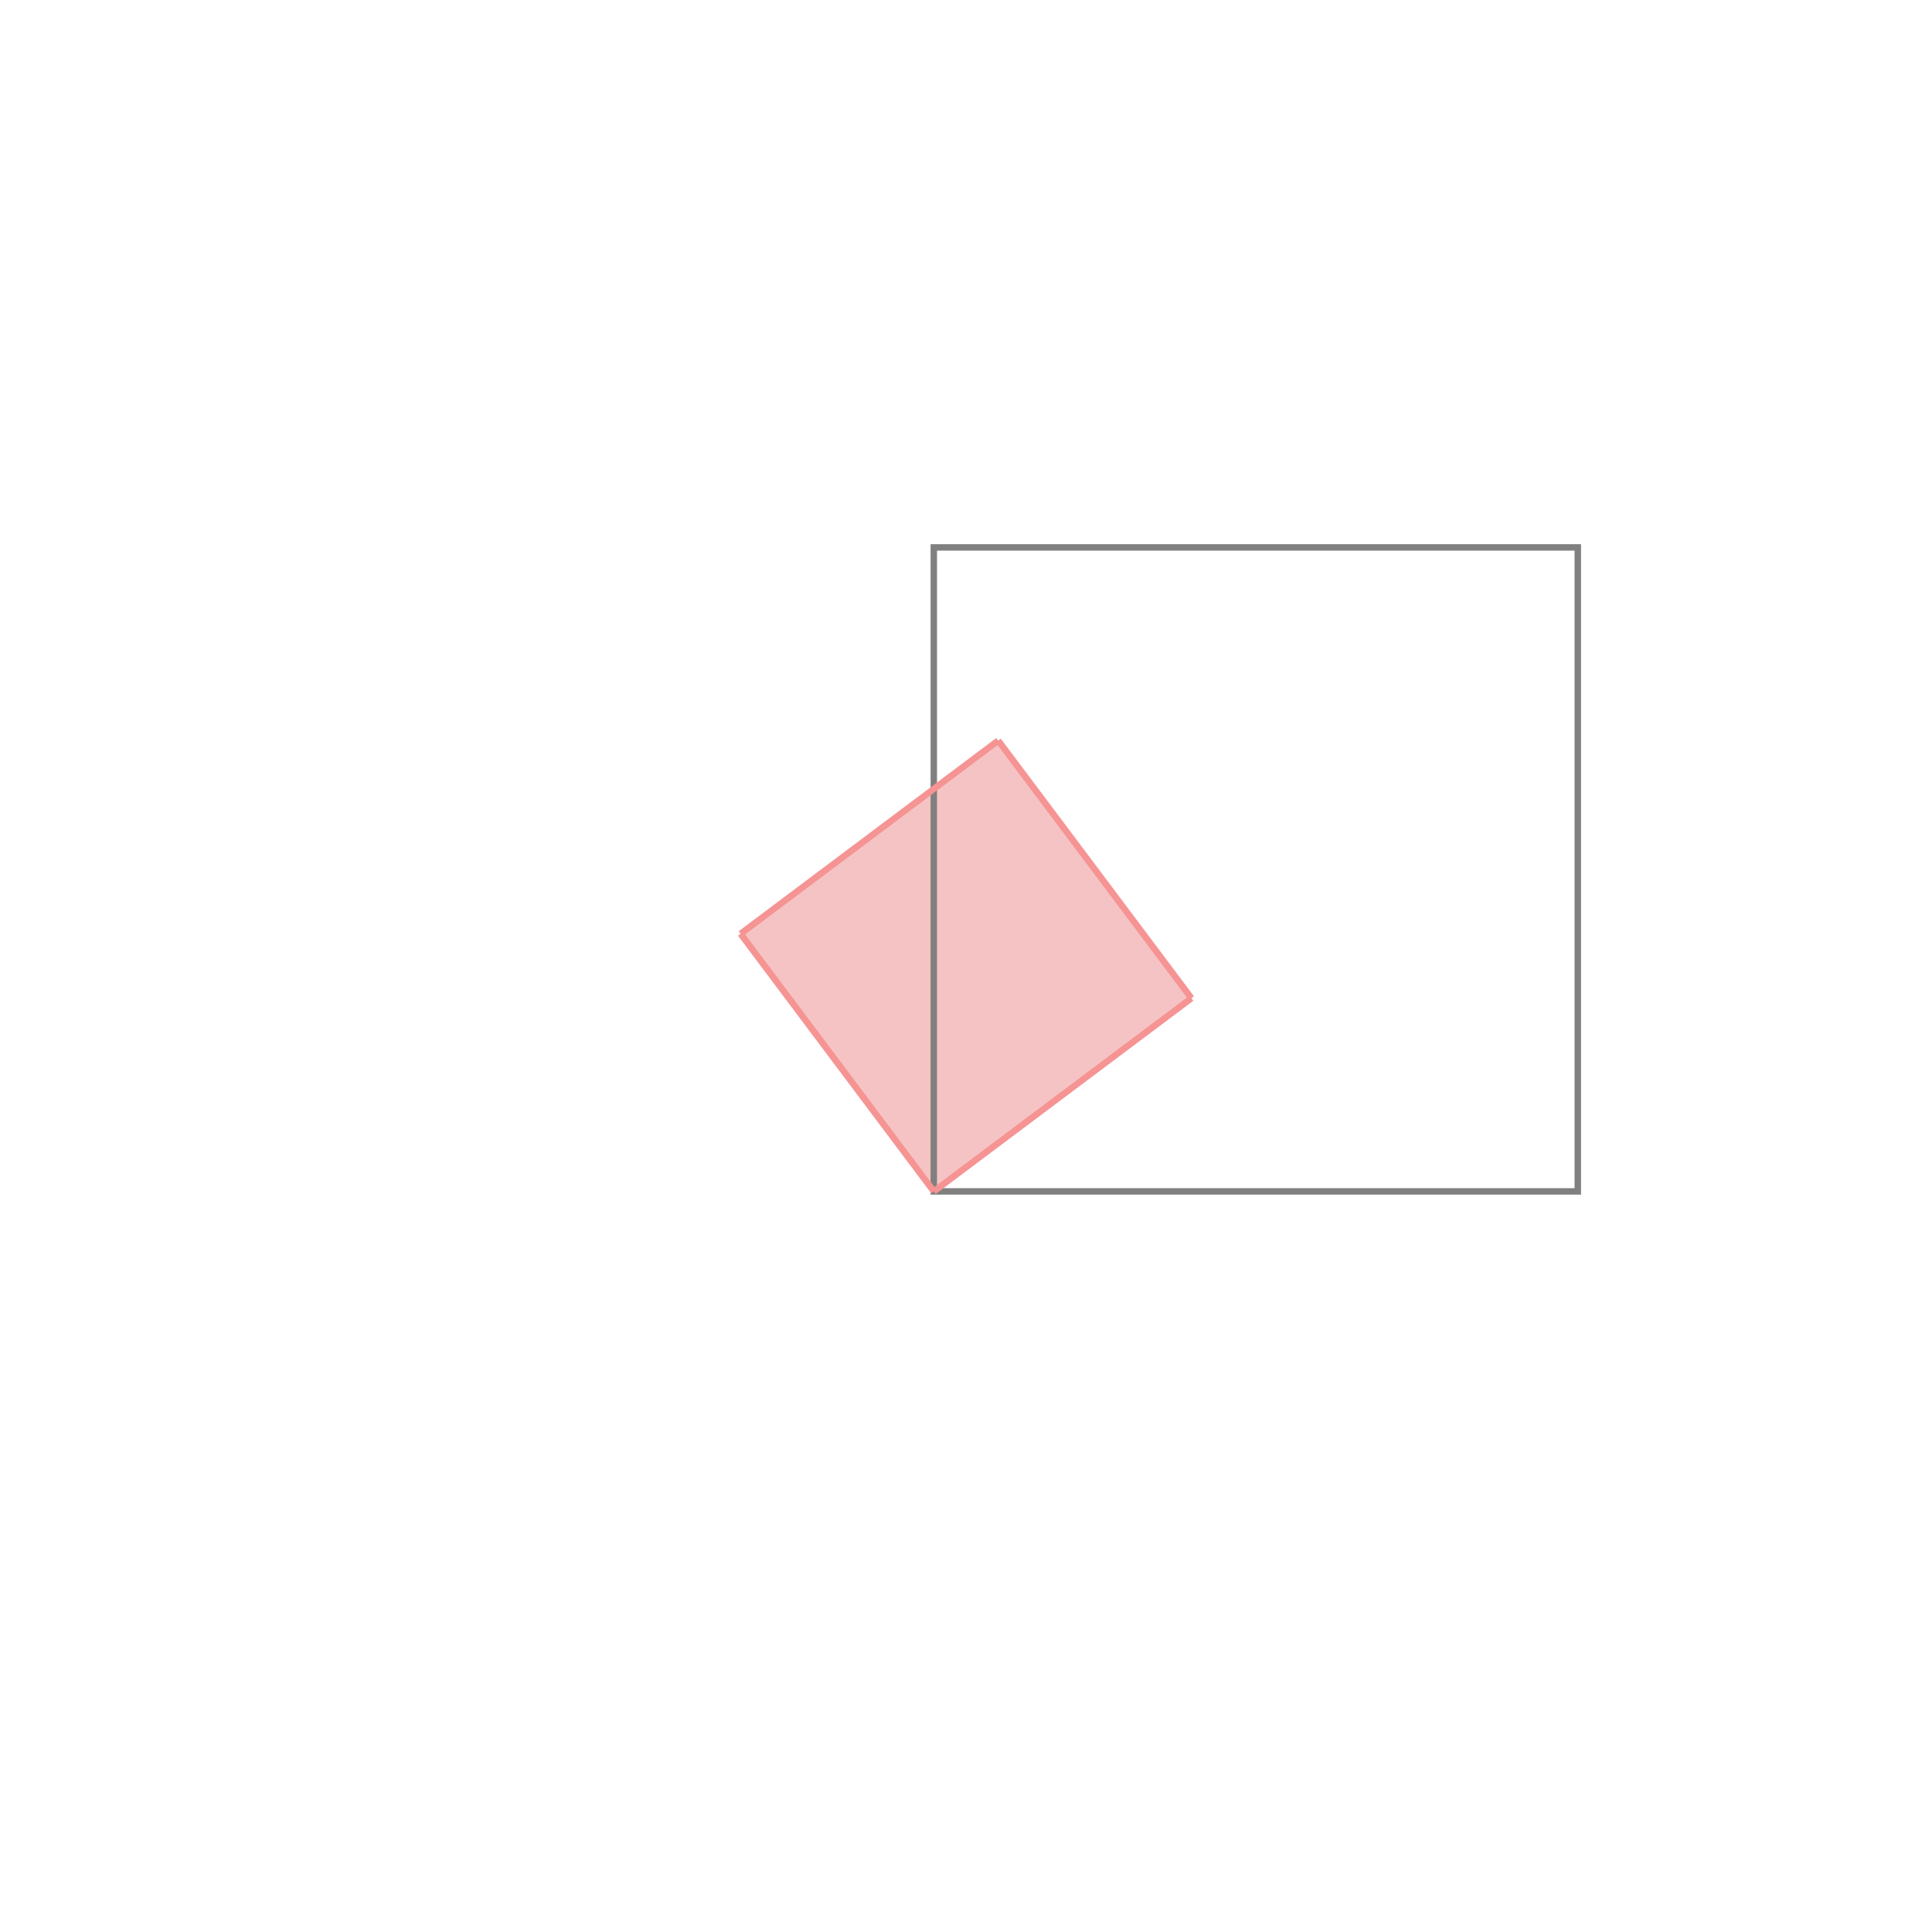 <svg xmlns="http://www.w3.org/2000/svg" viewBox="-1.5 -1.5 3 3">
<g transform="scale(1, -1)">
<path d="M-0.05 -0.35 L0.35 -0.05 L0.05 0.35 L-0.35 0.05 z " fill="rgb(245,195,195)" />
<path d="M-0.05 -0.35 L0.95 -0.35 L0.95 0.65 L-0.05 0.65  z" fill="none" stroke="rgb(128,128,128)" stroke-width="0.01" />
<line x1="-0.05" y1="-0.35" x2="0.35" y2="-0.05" style="stroke:rgb(246,147,147);stroke-width:0.01" />
<line x1="-0.05" y1="-0.35" x2="-0.35" y2="0.05" style="stroke:rgb(246,147,147);stroke-width:0.01" />
<line x1="0.35" y1="-0.05" x2="0.05" y2="0.35" style="stroke:rgb(246,147,147);stroke-width:0.01" />
<line x1="-0.35" y1="0.05" x2="0.05" y2="0.35" style="stroke:rgb(246,147,147);stroke-width:0.01" />
</g>
</svg>
